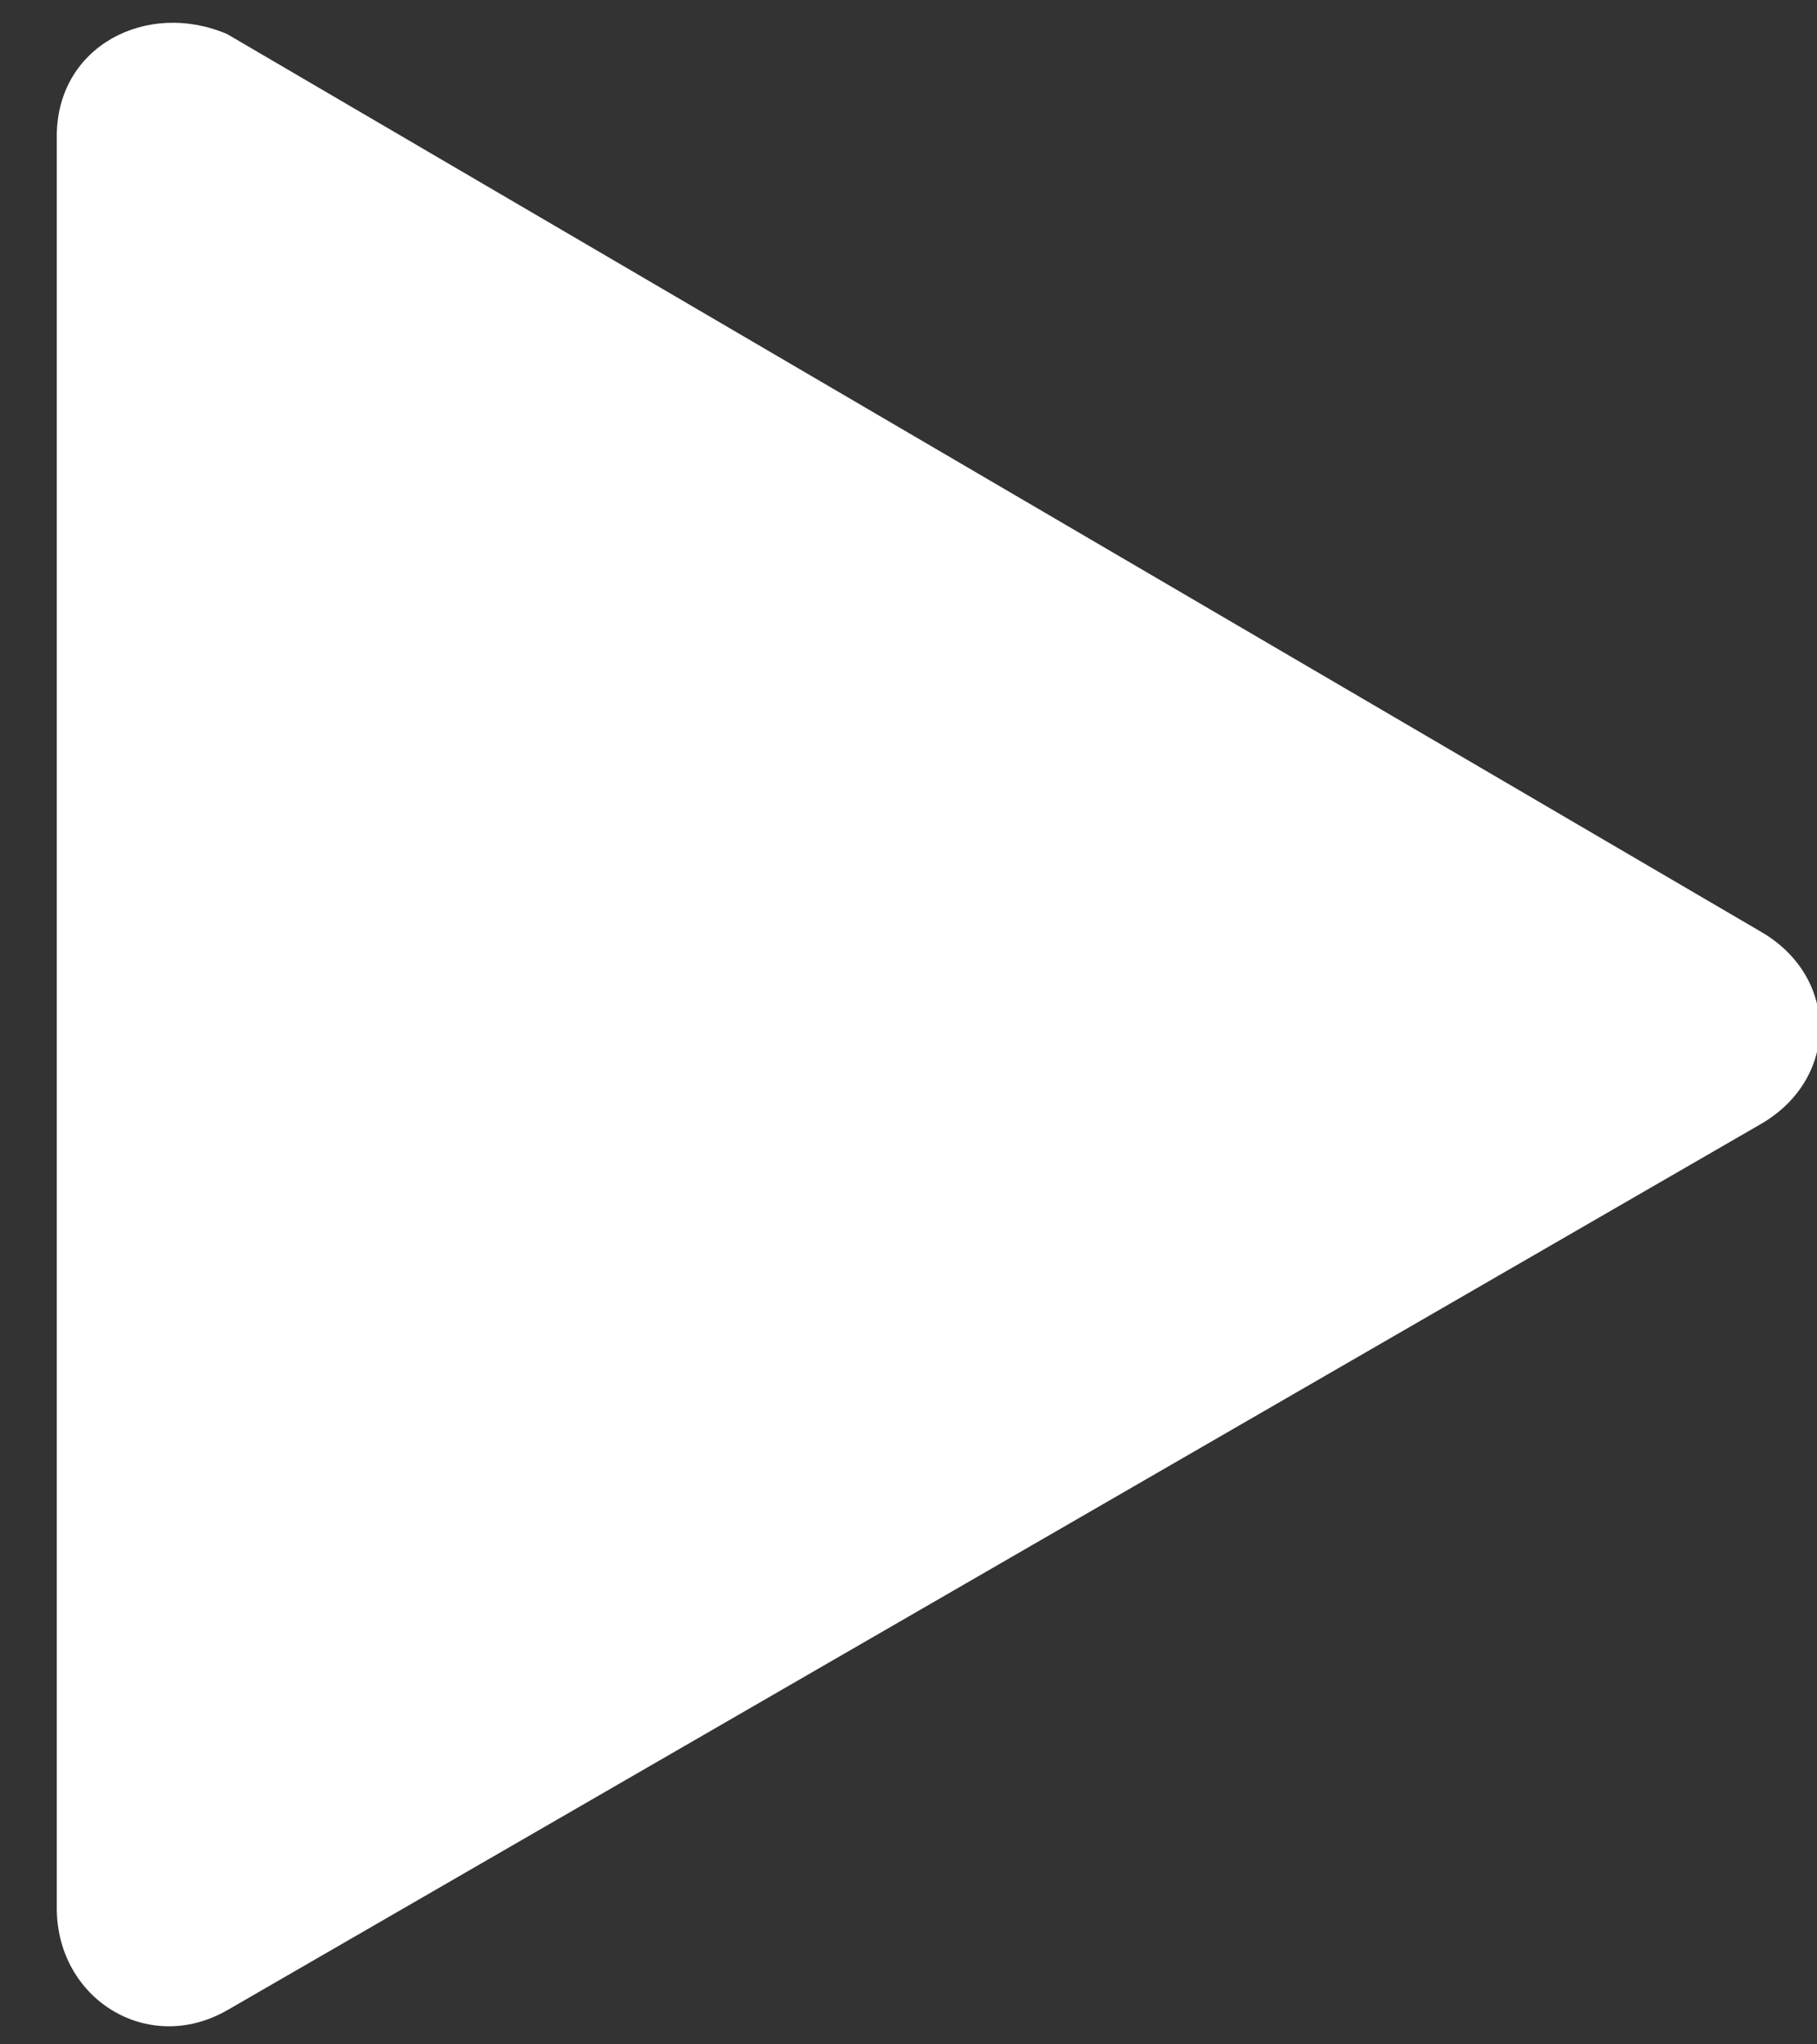 <?xml version="1.0" encoding="utf-8"?>
<!-- Generator: Adobe Illustrator 25.0.0, SVG Export Plug-In . SVG Version: 6.00 Build 0)  -->
<svg version="1.1" id="Capa_1" xmlns="http://www.w3.org/2000/svg" xmlns:xlink="http://www.w3.org/1999/xlink" x="0px" y="0px"
	 viewBox="0 0 16 18" style="enable-background:new 0 0 16 18;" xml:space="preserve">
<rect x="0" y="0" width="16" height="18" fill="#333333" stroke="none"/>
<style type="text/css">
	.st0{fill:#FFFFFF;}
</style>
<path class="st0" d="M15.5,9.9c0.7-0.4,0.7-1.3,0-1.7L2,0.3C1.3,0,0.5,0.4,0.5,1.2v15.6c0,0.8,0.8,1.3,1.5,0.9L15.5,9.9z"/>
</svg>

